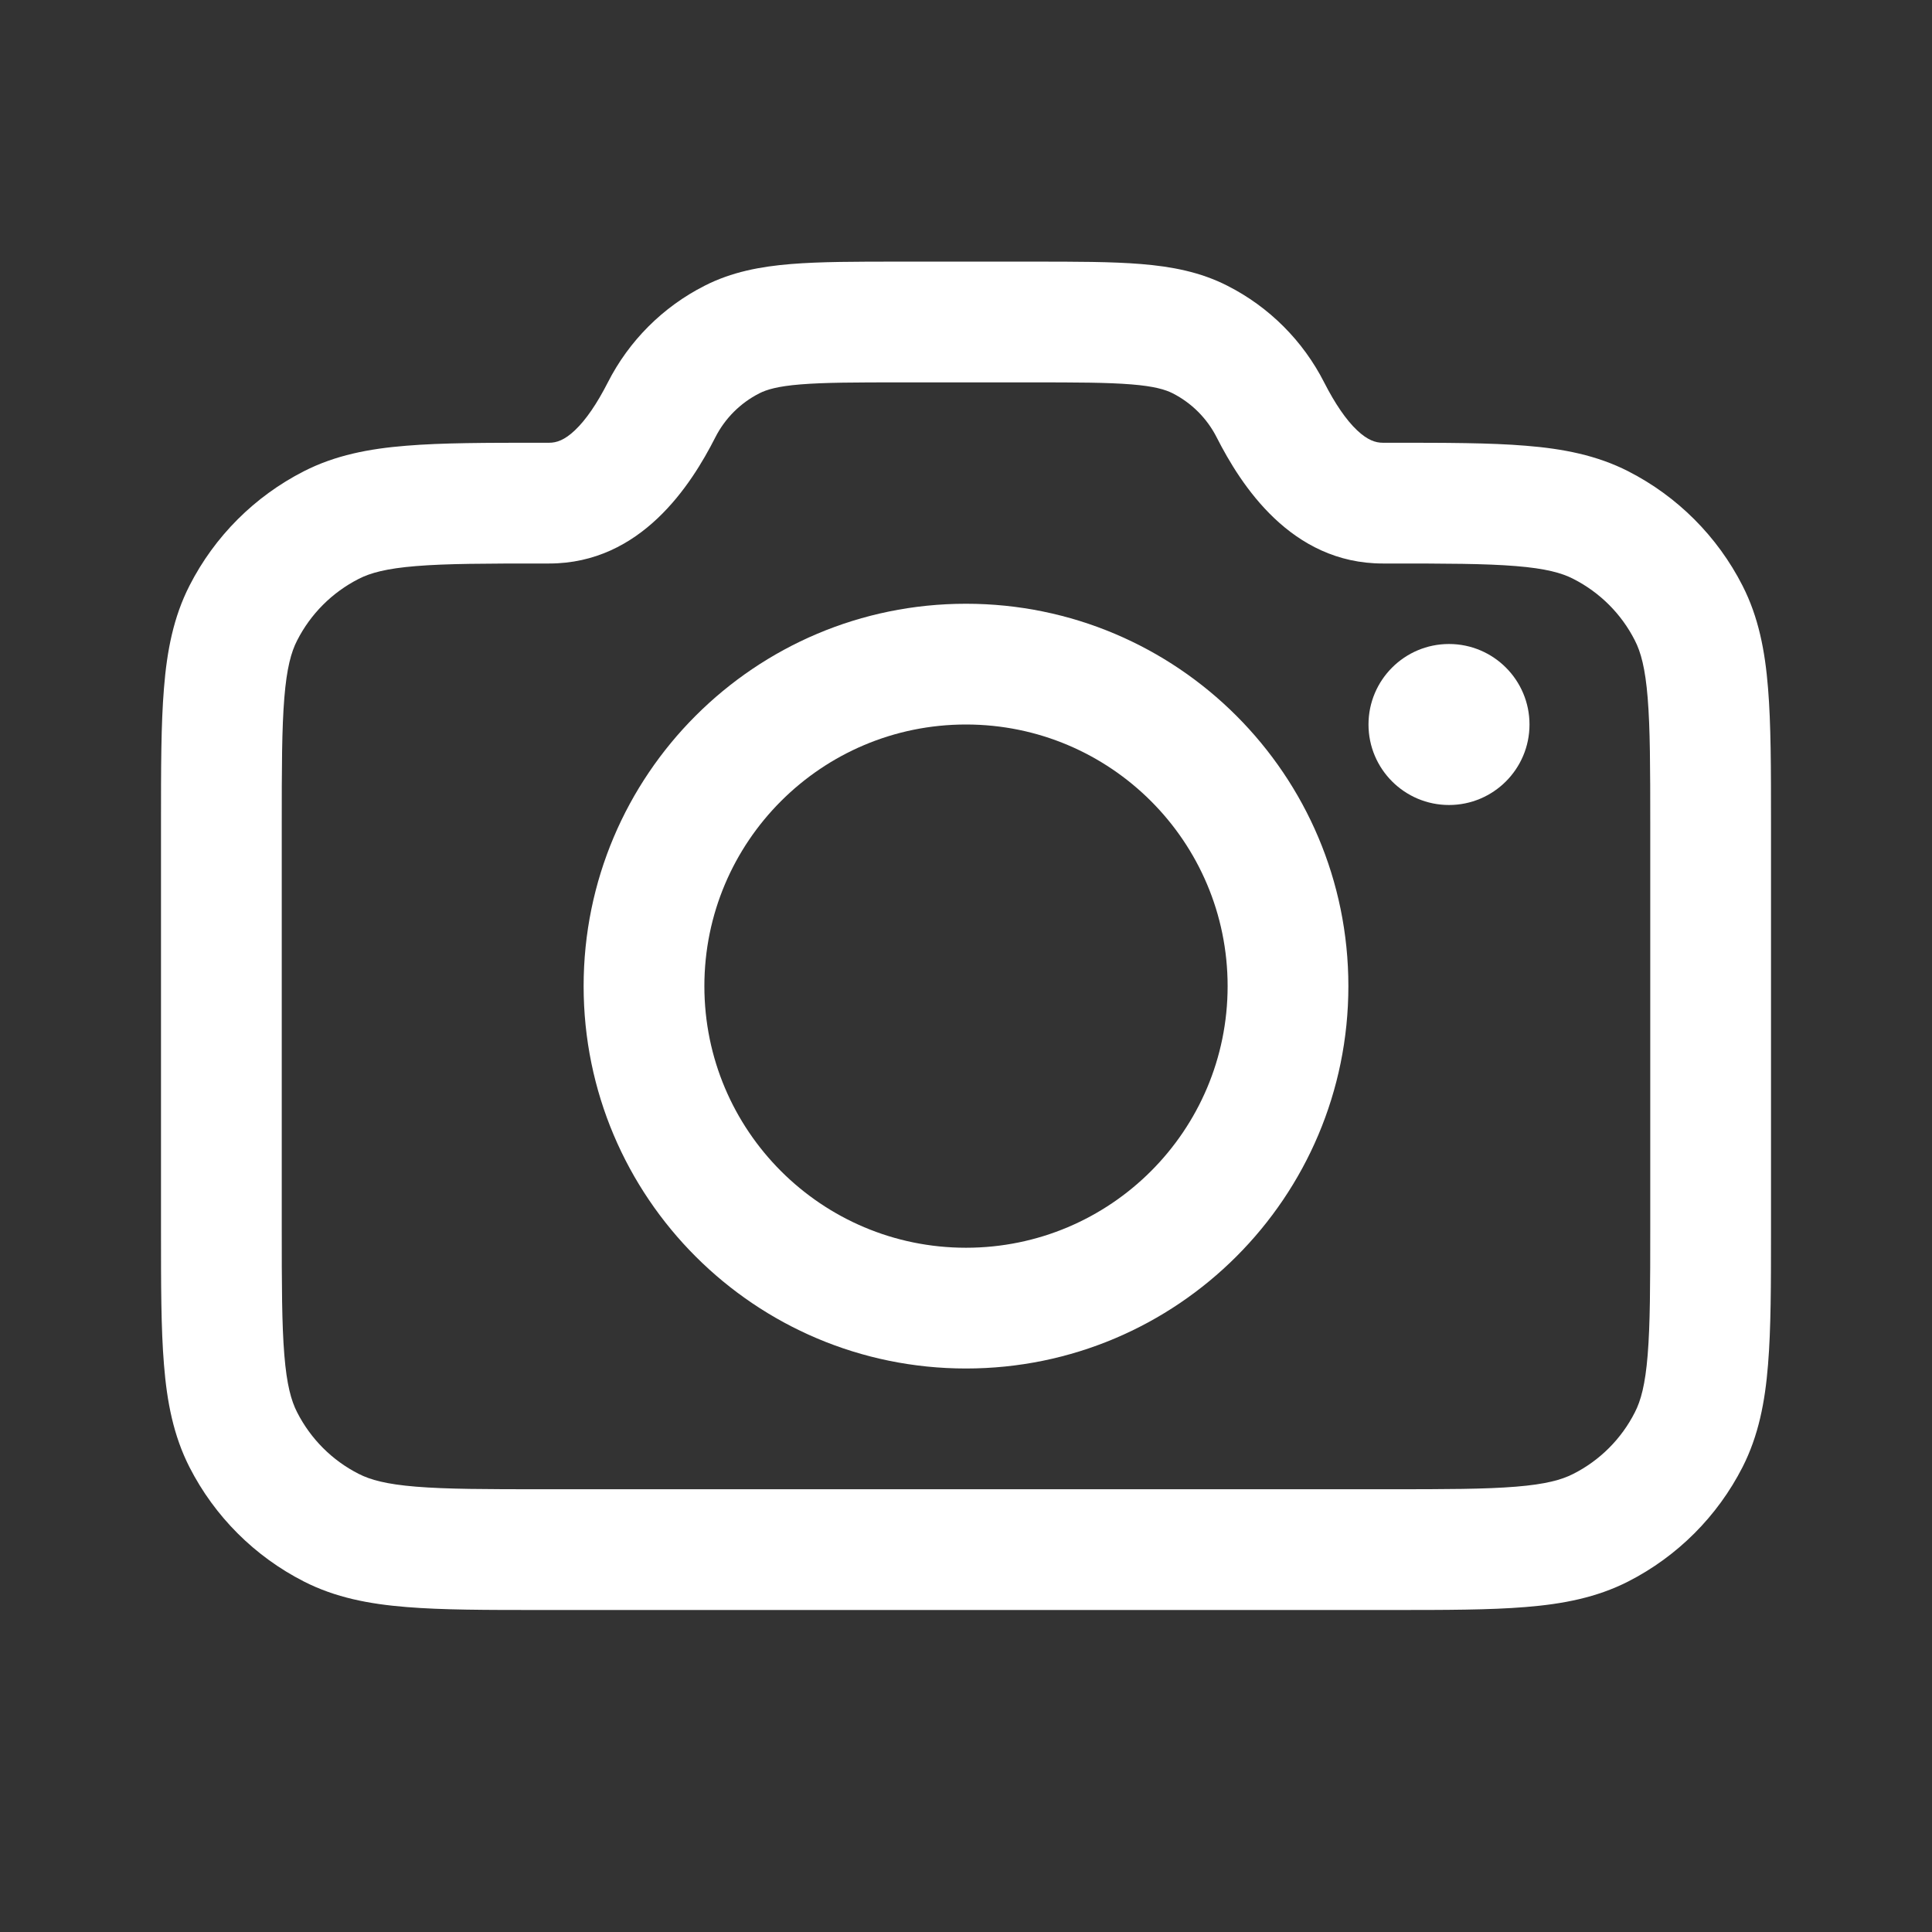 <svg width="24" height="24" viewBox="0 0 24 24" fill="none" xmlns="http://www.w3.org/2000/svg">
<rect x="0" y="0" width="24" height="24" fill="#333333" stroke="none"/>
<path fill-rule="evenodd" clip-rule="evenodd" d="M7.25 12.25C7.25 9.627 9.377 7.5 12 7.5C14.623 7.5 16.75 9.627 16.75 12.25C16.75 14.873 14.623 17 12 17C9.377 17 7.25 14.873 7.25 12.25ZM12 9C10.205 9 8.75 10.455 8.75 12.25C8.75 14.045 10.205 15.5 12 15.5C13.795 15.5 15.25 14.045 15.25 12.25C15.25 10.455 13.795 9 12 9Z" fill="white"/>
<path d="M18 10C18.552 10 19 9.552 19 9C19 8.448 18.552 8 18 8C17.448 8 17 8.448 17 9C17 9.552 17.448 10 18 10Z" fill="white"/>
<path fill-rule="evenodd" clip-rule="evenodd" d="M11.17 3.25H12.83C13.365 3.25 13.81 3.25 14.175 3.28C14.555 3.311 14.911 3.378 15.248 3.55C15.766 3.813 16.187 4.234 16.45 4.752C16.583 5.012 16.72 5.215 16.859 5.346C16.988 5.467 17.086 5.5 17.178 5.5L17.281 5.5C17.955 5.5 18.506 5.5 18.953 5.537C19.416 5.574 19.835 5.655 20.226 5.854C20.837 6.166 21.334 6.663 21.646 7.275C21.845 7.665 21.926 8.084 21.963 8.547C22 8.994 22 9.545 22 10.219V15.281C22 15.955 22 16.506 21.963 16.953C21.926 17.416 21.845 17.835 21.646 18.226C21.334 18.837 20.837 19.334 20.226 19.646C19.835 19.845 19.416 19.926 18.953 19.963C18.506 20 17.955 20 17.281 20H6.719C6.045 20 5.494 20 5.047 19.963C4.584 19.926 4.165 19.845 3.775 19.646C3.163 19.334 2.666 18.837 2.354 18.226C2.155 17.835 2.074 17.416 2.037 16.953C2 16.506 2 15.955 2 15.281V10.219C2 9.545 2 8.995 2.037 8.547C2.074 8.084 2.155 7.665 2.354 7.275C2.666 6.663 3.163 6.166 3.775 5.854C4.165 5.655 4.584 5.574 5.047 5.537C5.495 5.5 6.045 5.5 6.719 5.5L6.822 5.5C6.914 5.5 7.013 5.467 7.141 5.346C7.28 5.215 7.417 5.012 7.55 4.752C7.813 4.234 8.234 3.813 8.752 3.55C9.089 3.378 9.445 3.311 9.825 3.28C10.19 3.25 10.635 3.25 11.17 3.25ZM9.947 4.775C9.66 4.798 9.523 4.84 9.433 4.886C9.197 5.006 9.006 5.197 8.886 5.433C8.586 6.023 7.964 7 6.822 7H6.75C6.038 7 5.548 7.001 5.169 7.032C4.799 7.062 4.6 7.117 4.456 7.191C4.126 7.359 3.859 7.626 3.691 7.956C3.617 8.1 3.562 8.299 3.532 8.669C3.501 9.048 3.5 9.538 3.5 10.25V15.25C3.5 15.962 3.501 16.452 3.532 16.831C3.562 17.201 3.617 17.4 3.691 17.544C3.859 17.874 4.126 18.142 4.456 18.309C4.6 18.383 4.799 18.438 5.169 18.468C5.548 18.499 6.038 18.5 6.75 18.5H17.25C17.962 18.5 18.452 18.499 18.831 18.468C19.201 18.438 19.4 18.383 19.544 18.309C19.874 18.142 20.142 17.874 20.309 17.544C20.383 17.4 20.438 17.201 20.468 16.831C20.499 16.452 20.5 15.962 20.5 15.25V10.25C20.5 9.538 20.499 9.048 20.468 8.669C20.438 8.299 20.383 8.1 20.309 7.956C20.142 7.626 19.874 7.359 19.544 7.191C19.4 7.117 19.201 7.062 18.831 7.032C18.452 7.001 17.962 7 17.25 7H17.178C16.036 7 15.414 6.023 15.114 5.433C14.994 5.197 14.803 5.006 14.568 4.886C14.477 4.84 14.34 4.798 14.053 4.775C13.757 4.751 13.372 4.75 12.8 4.75H11.2C10.628 4.75 10.243 4.751 9.947 4.775Z" fill="white"/>
</svg>

